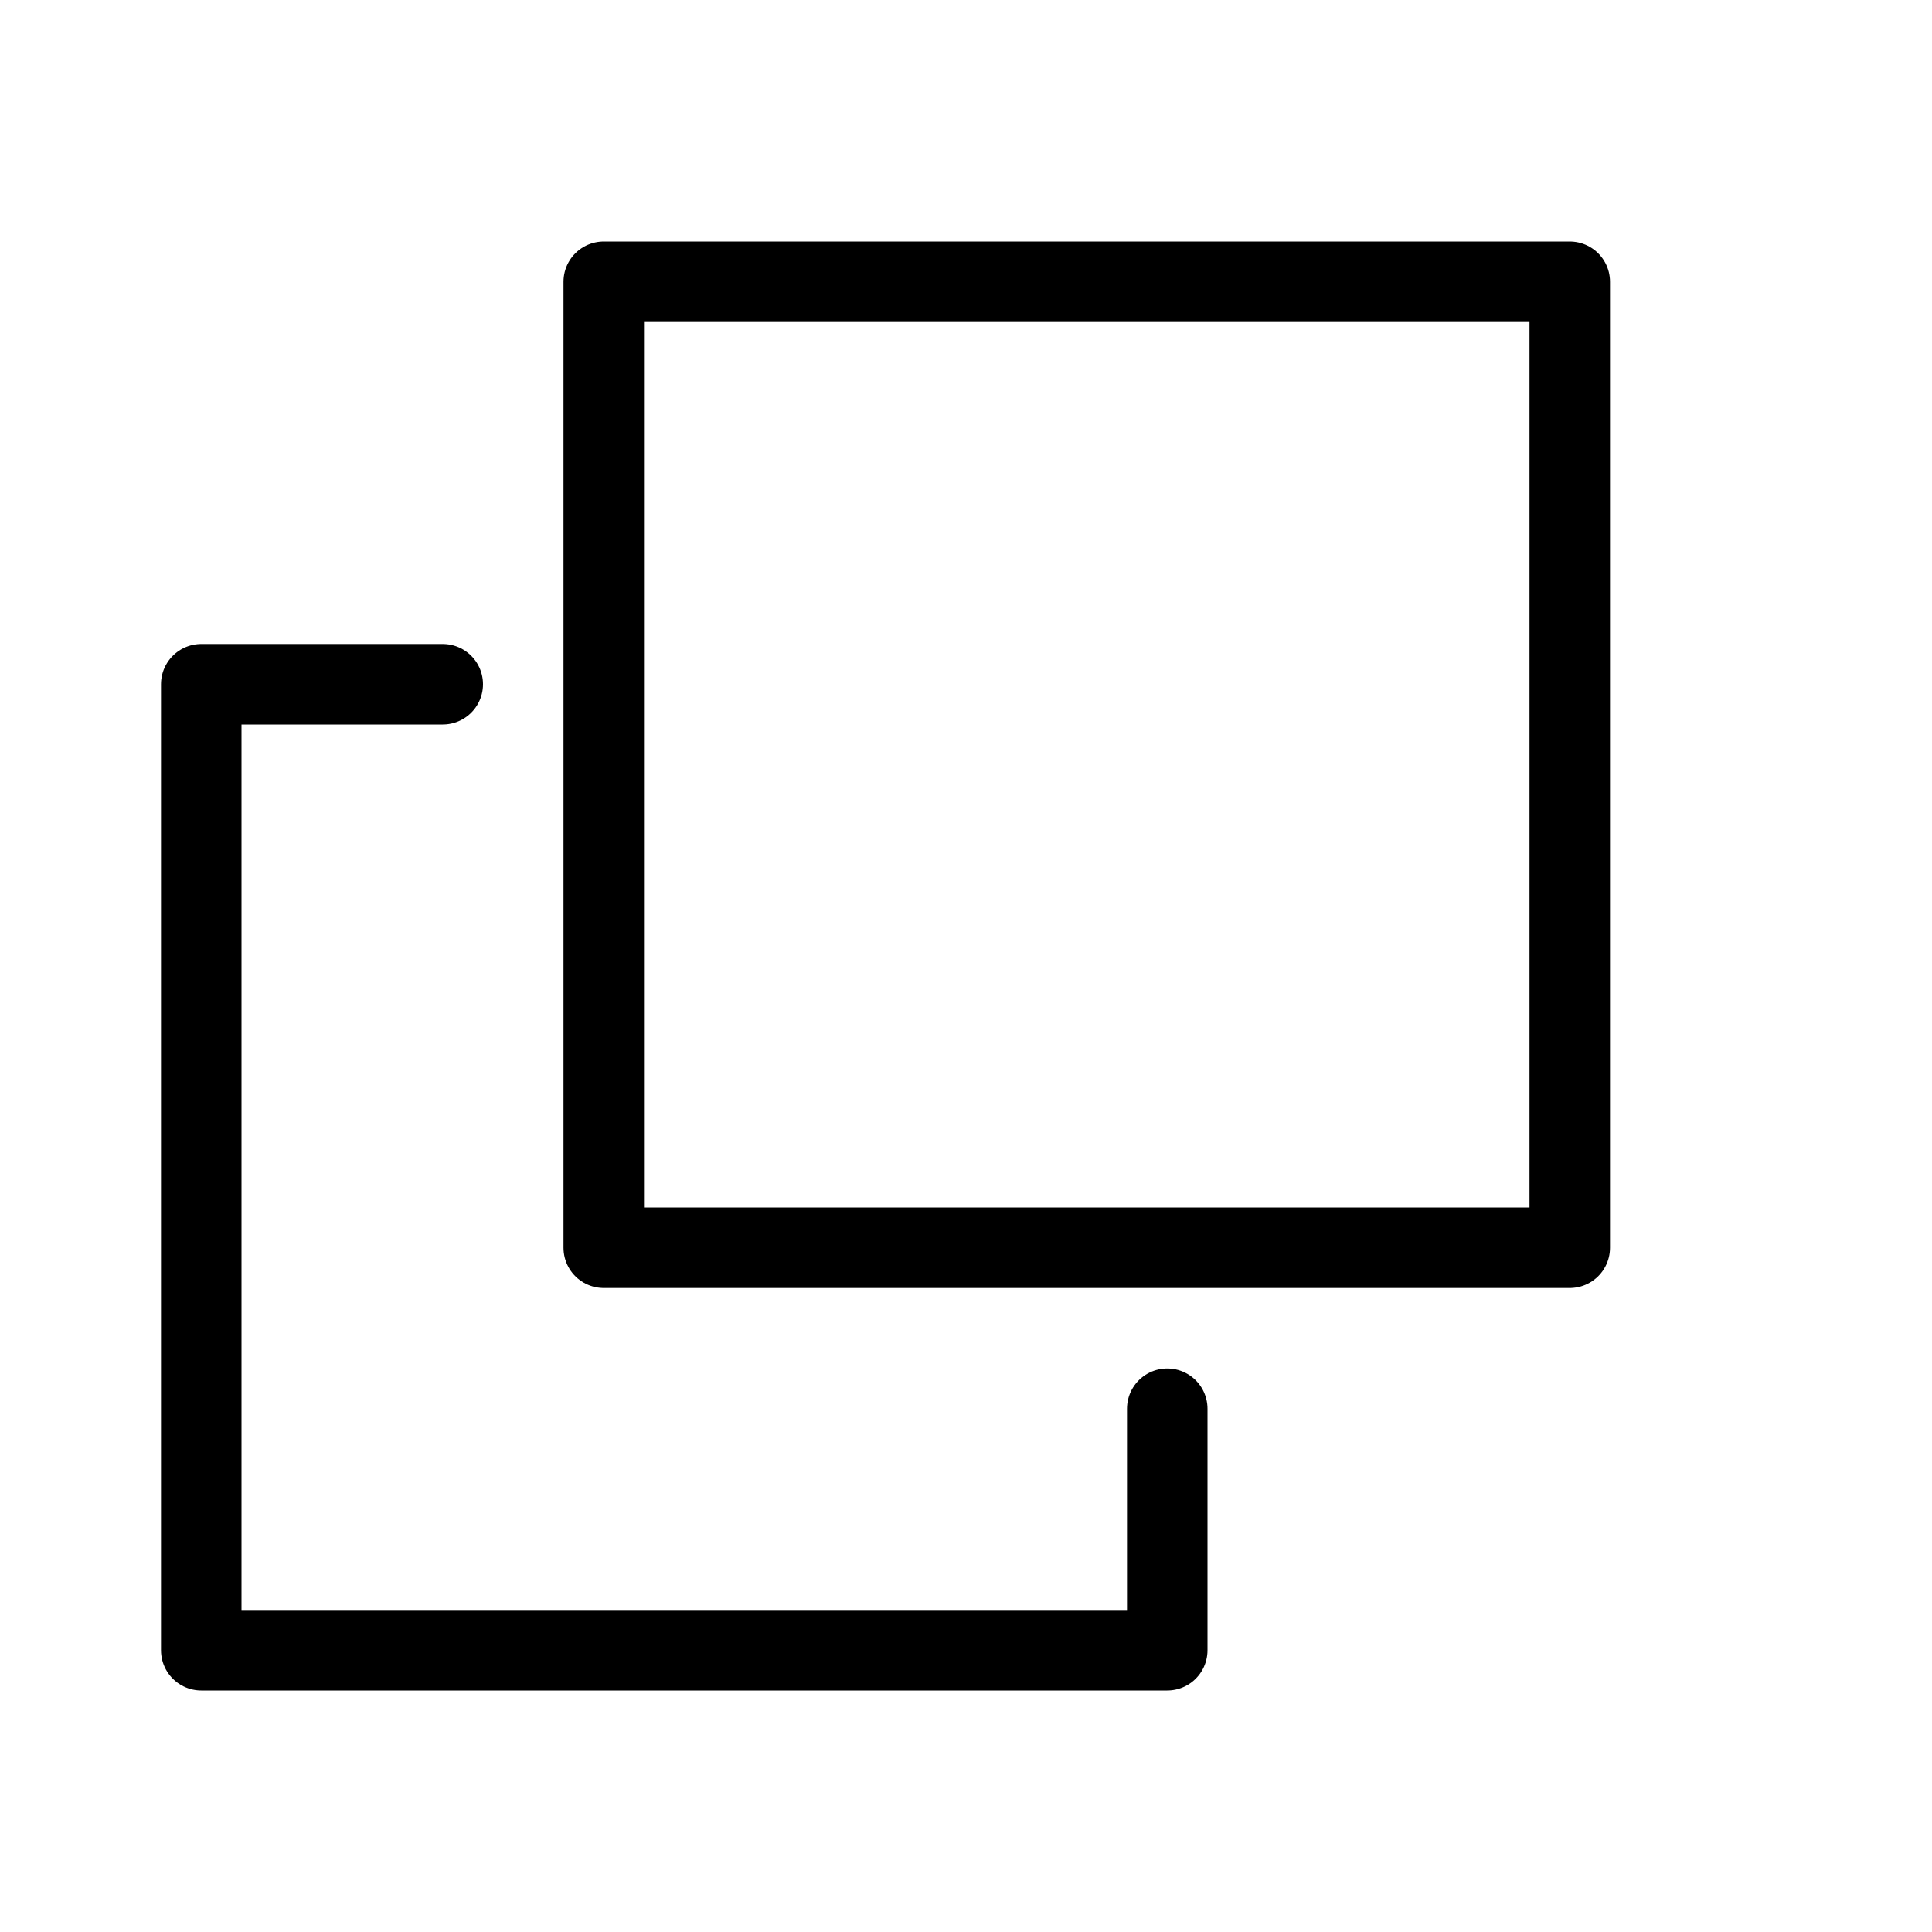 <svg height="24" viewBox="0 0 24 24" width="24" xmlns="http://www.w3.org/2000/svg"><path d="m14.5 17.5v3h-12v-12h3m2 7h12v-12h-12z" fill="none" stroke="#000" stroke-linecap="round" stroke-linejoin="round"/></svg>
